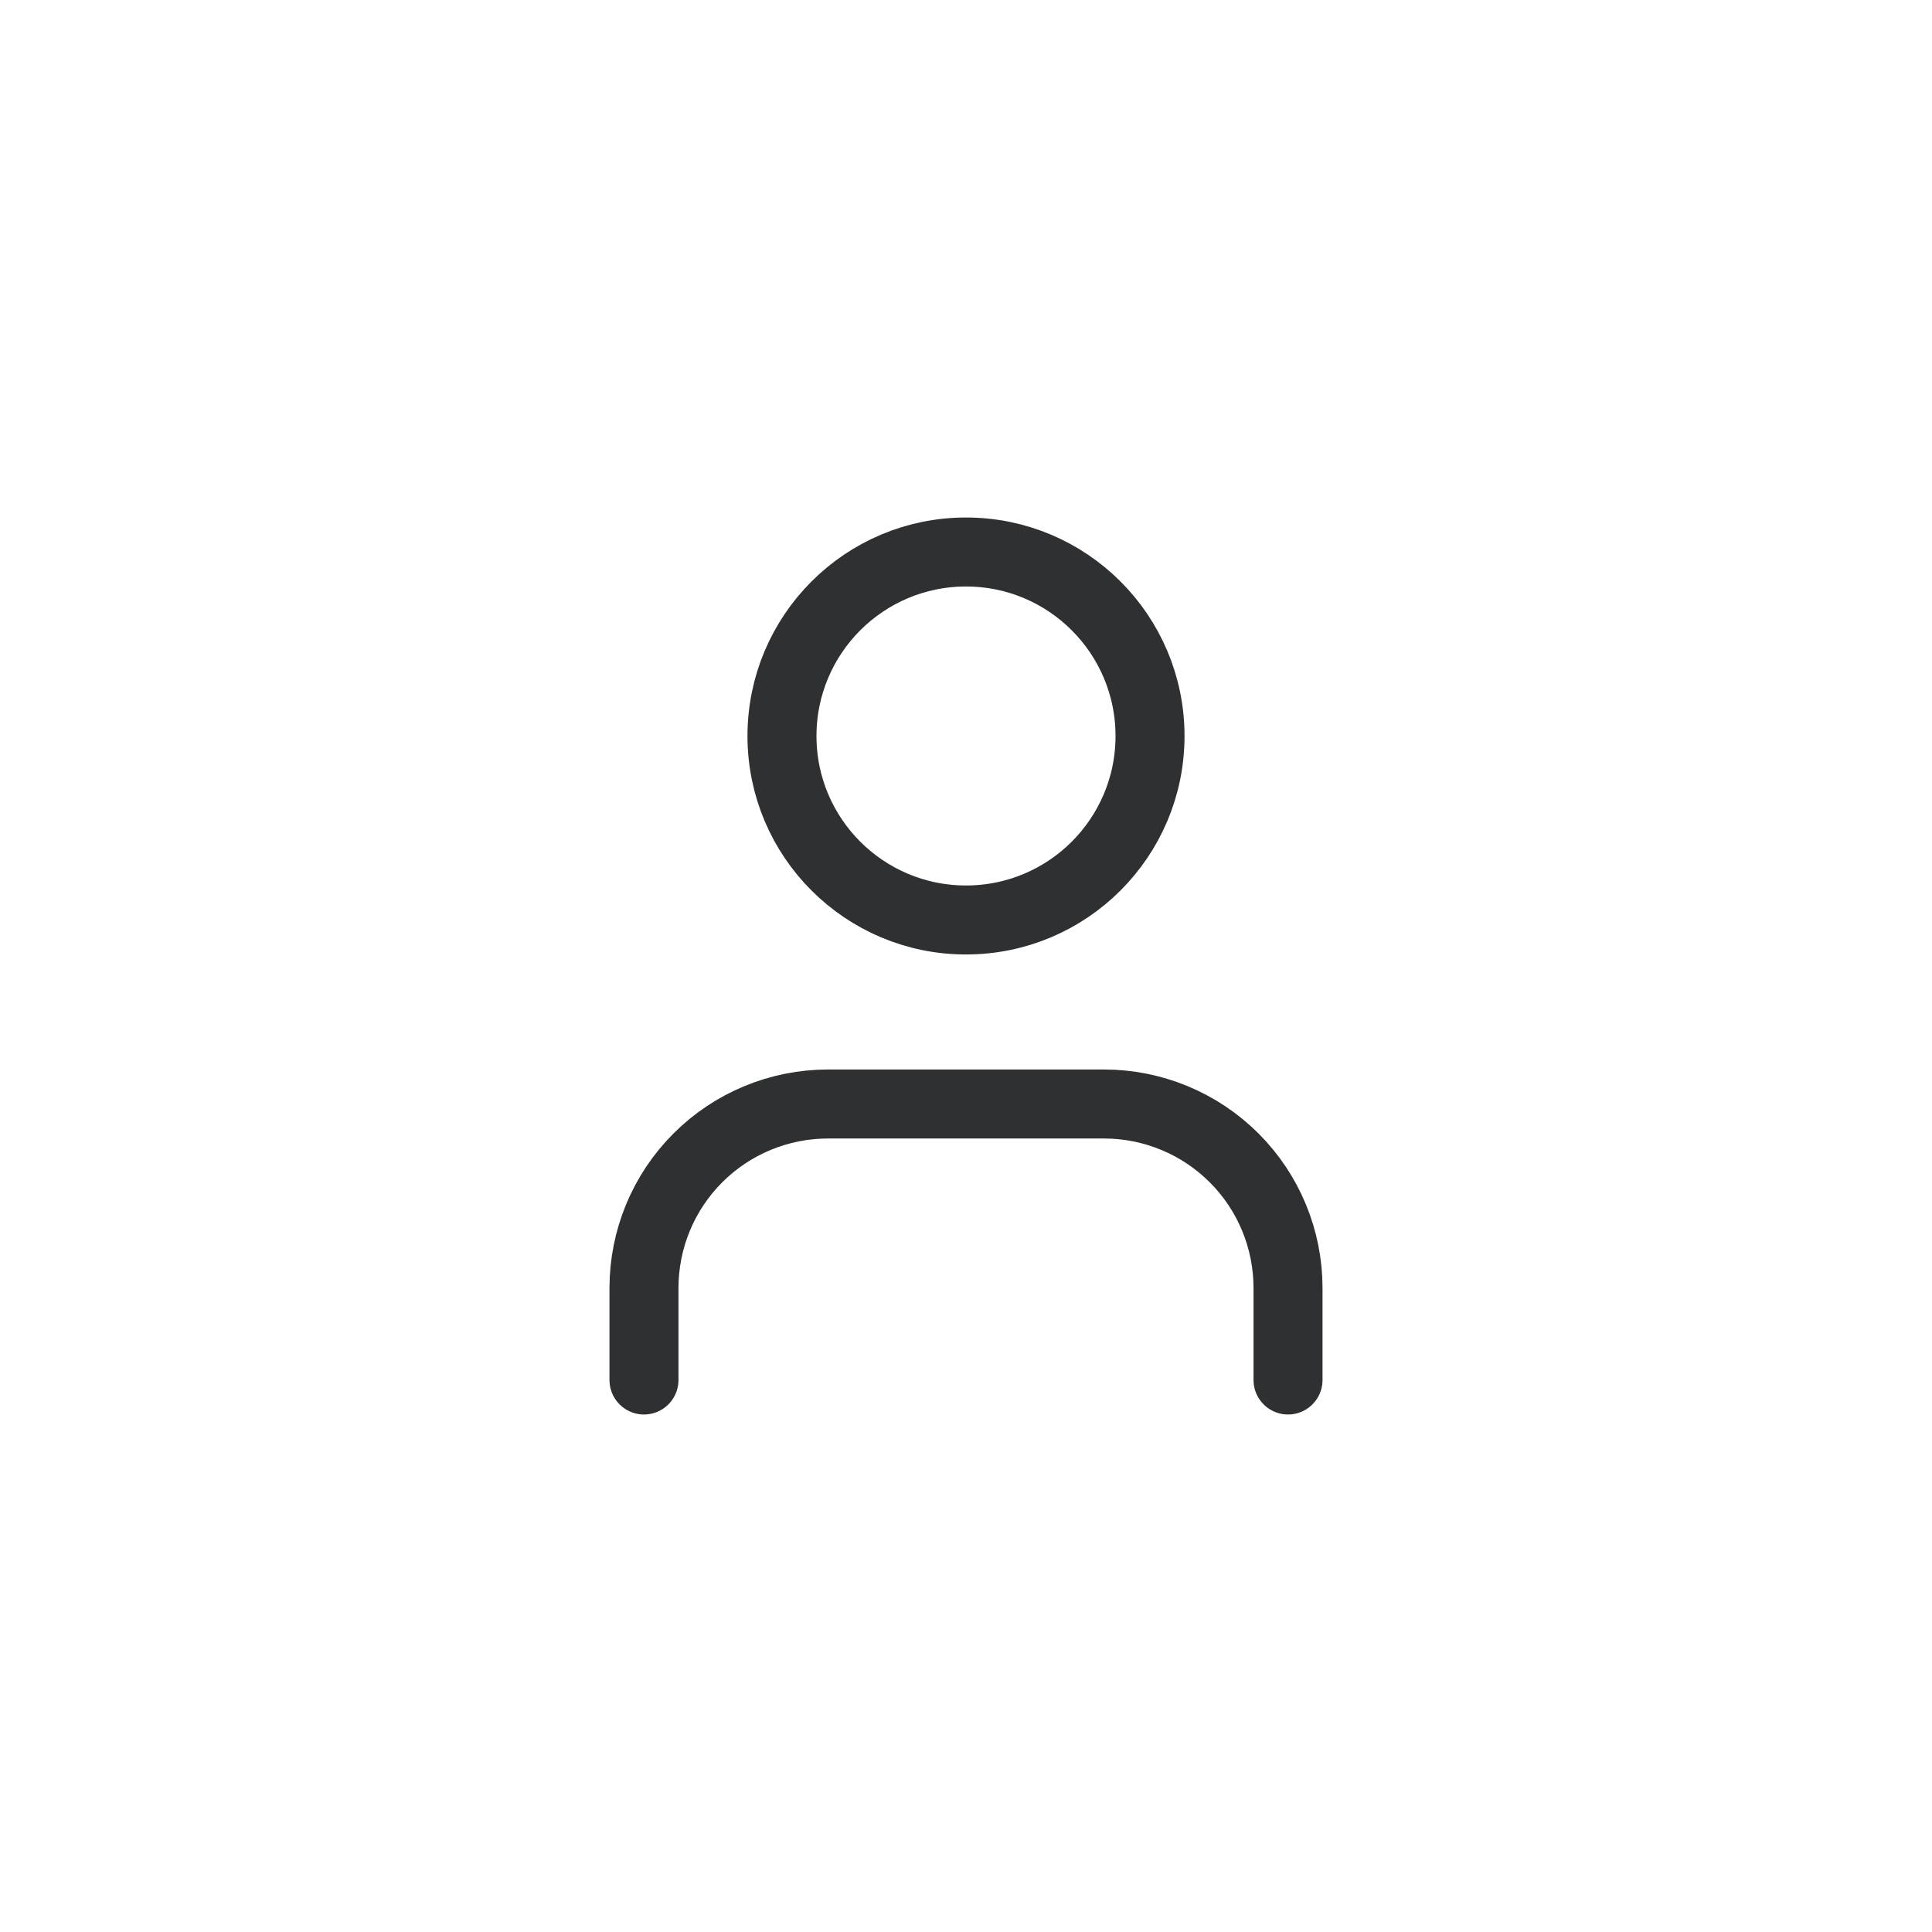 <svg width="28" height="28" viewBox="0 0 28 28" fill="none" xmlns="http://www.w3.org/2000/svg">
<path d="M18.667 20V18.667C18.667 17.959 18.386 17.281 17.886 16.781C17.385 16.281 16.707 16 16 16H12C11.293 16 10.614 16.281 10.114 16.781C9.614 17.281 9.333 17.959 9.333 18.667V20" stroke="#2E3032" stroke-linecap="round" stroke-linejoin="round"/>
<path d="M14 13.333C15.473 13.333 16.667 12.139 16.667 10.667C16.667 9.194 15.473 8 14 8C12.527 8 11.333 9.194 11.333 10.667C11.333 12.139 12.527 13.333 14 13.333Z" stroke="#2E3032" stroke-linecap="round" stroke-linejoin="round"/>
</svg>
